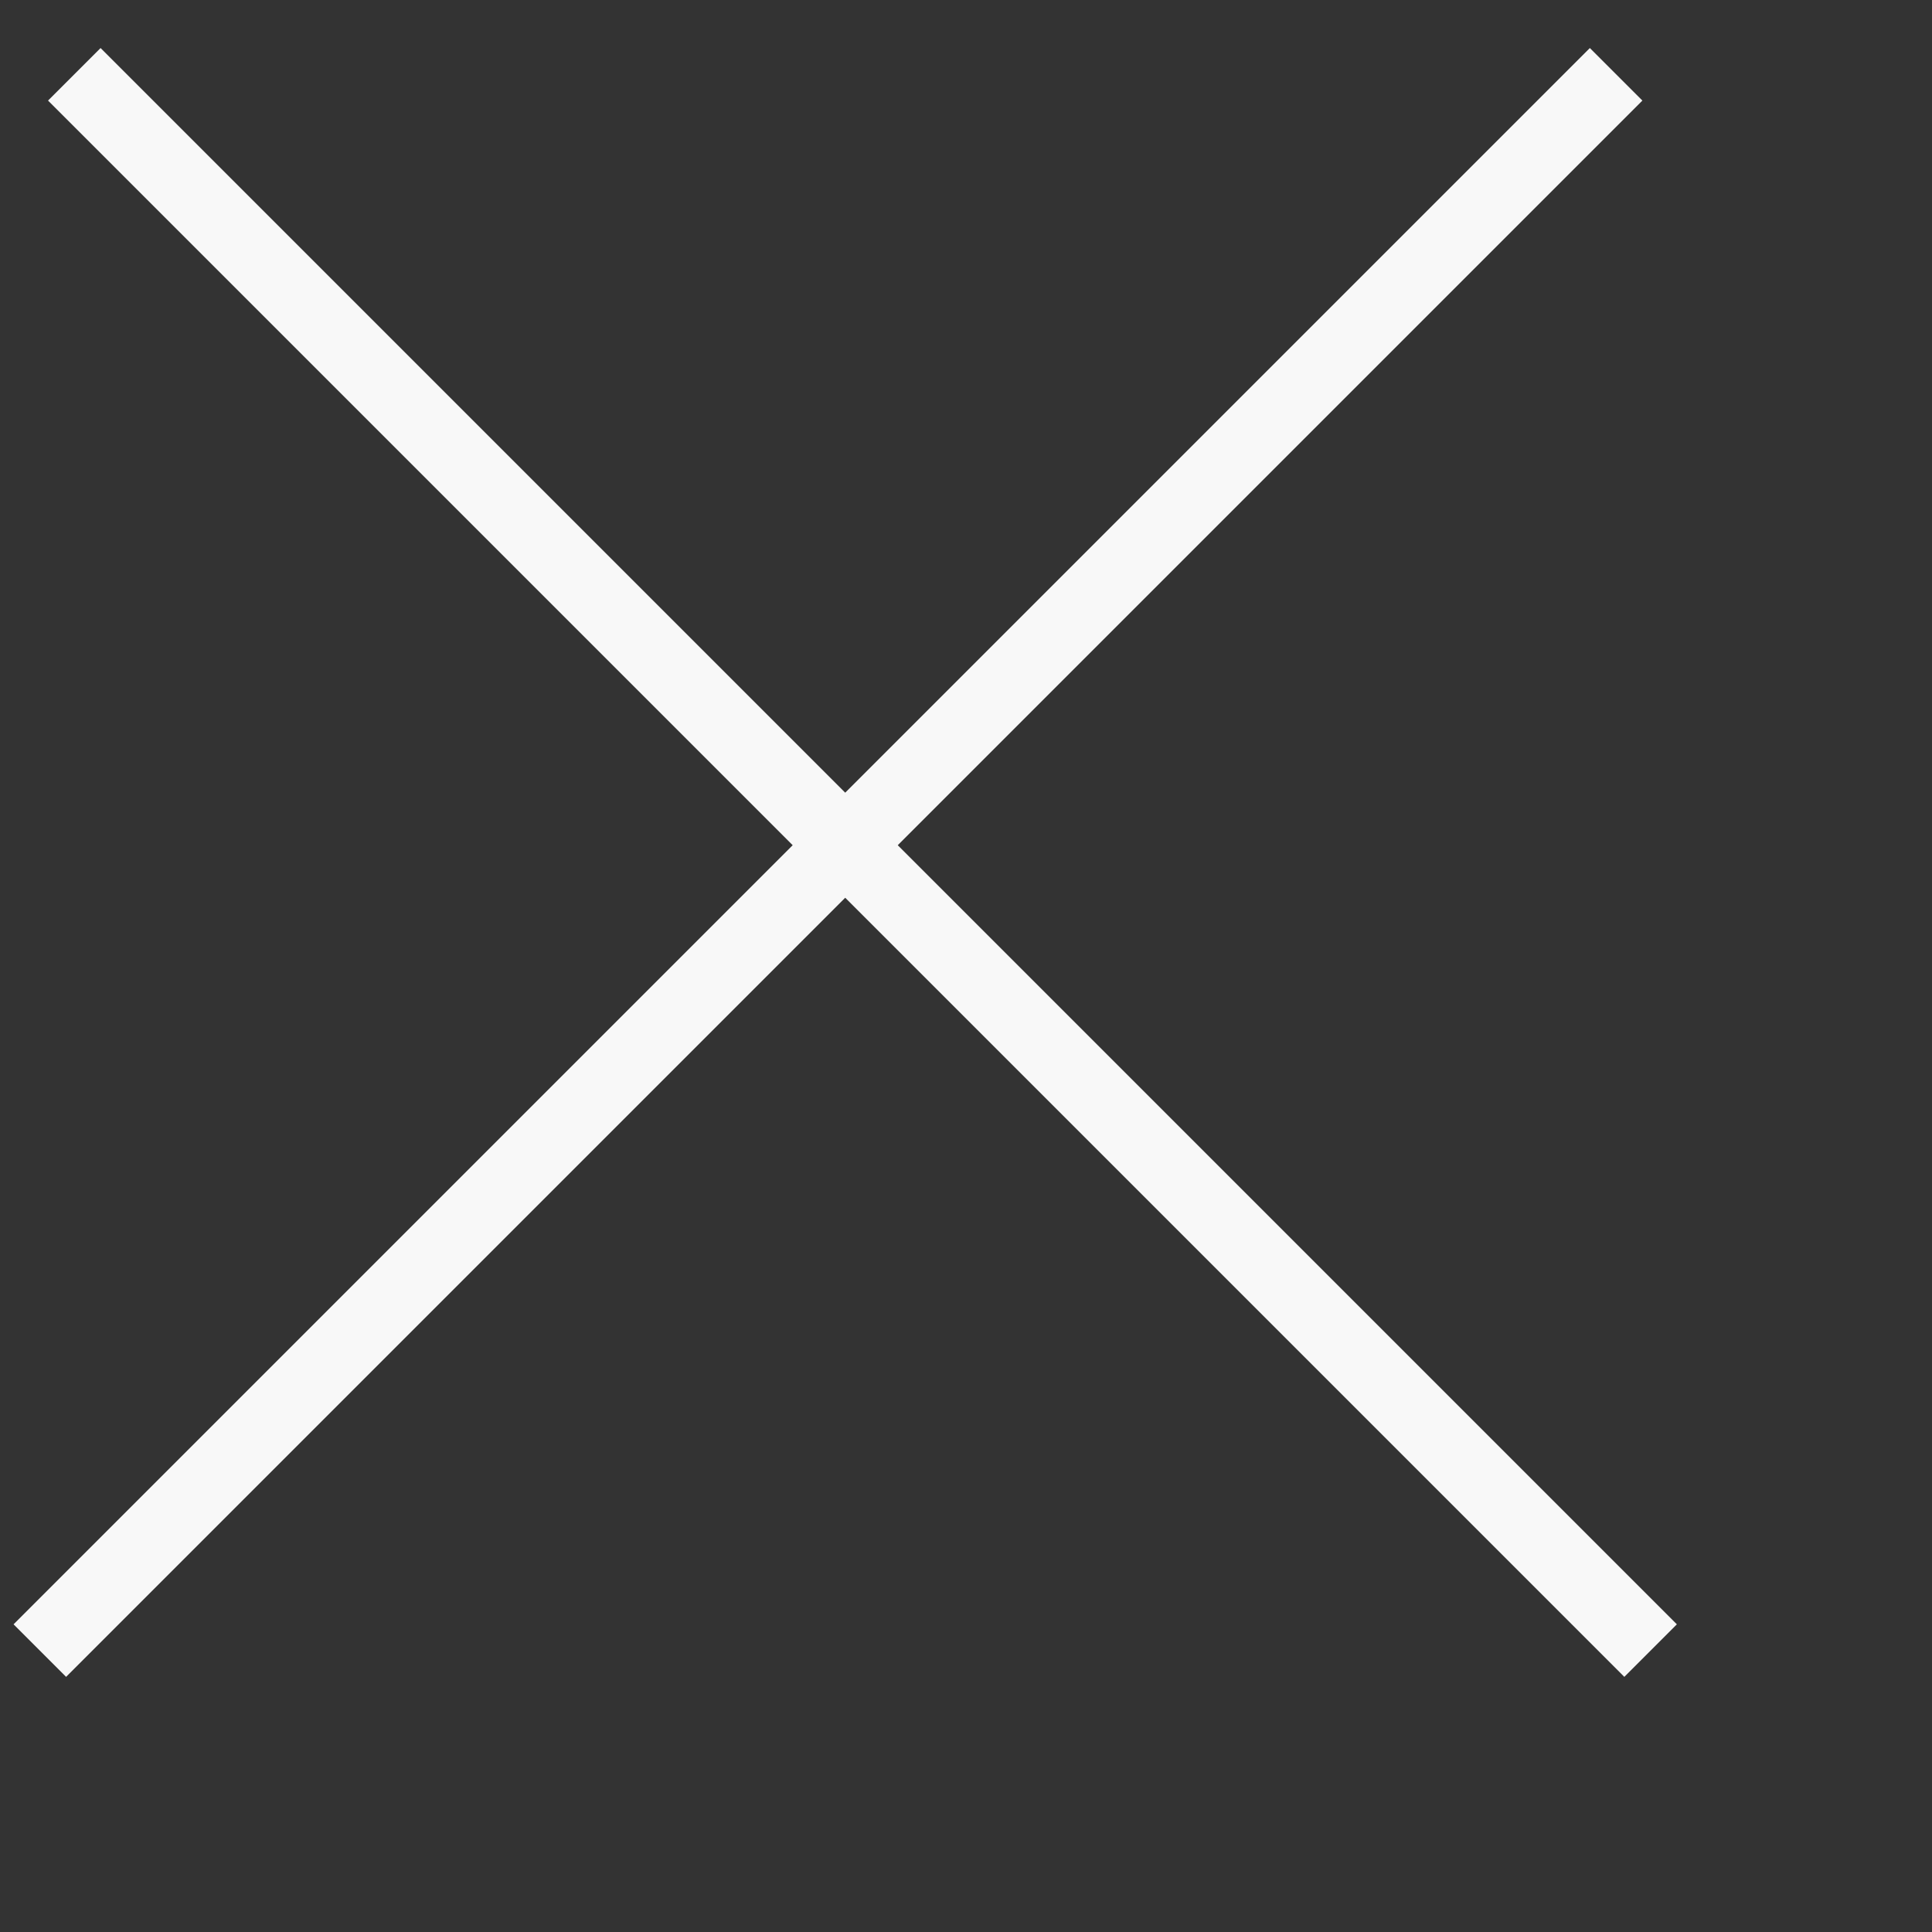 <svg width="26" height="26" viewBox="0 0 26 26" fill="none" xmlns="http://www.w3.org/2000/svg">
<rect x="0" y="0" width="26" height="26" fill="#333333" stroke="none"/>
<path d="M21.749 1L0.536 22.213" stroke="#F8F8F8"/>
<path d="M1 1L22.213 22.213" stroke="#F8F8F8"/>
</svg>
